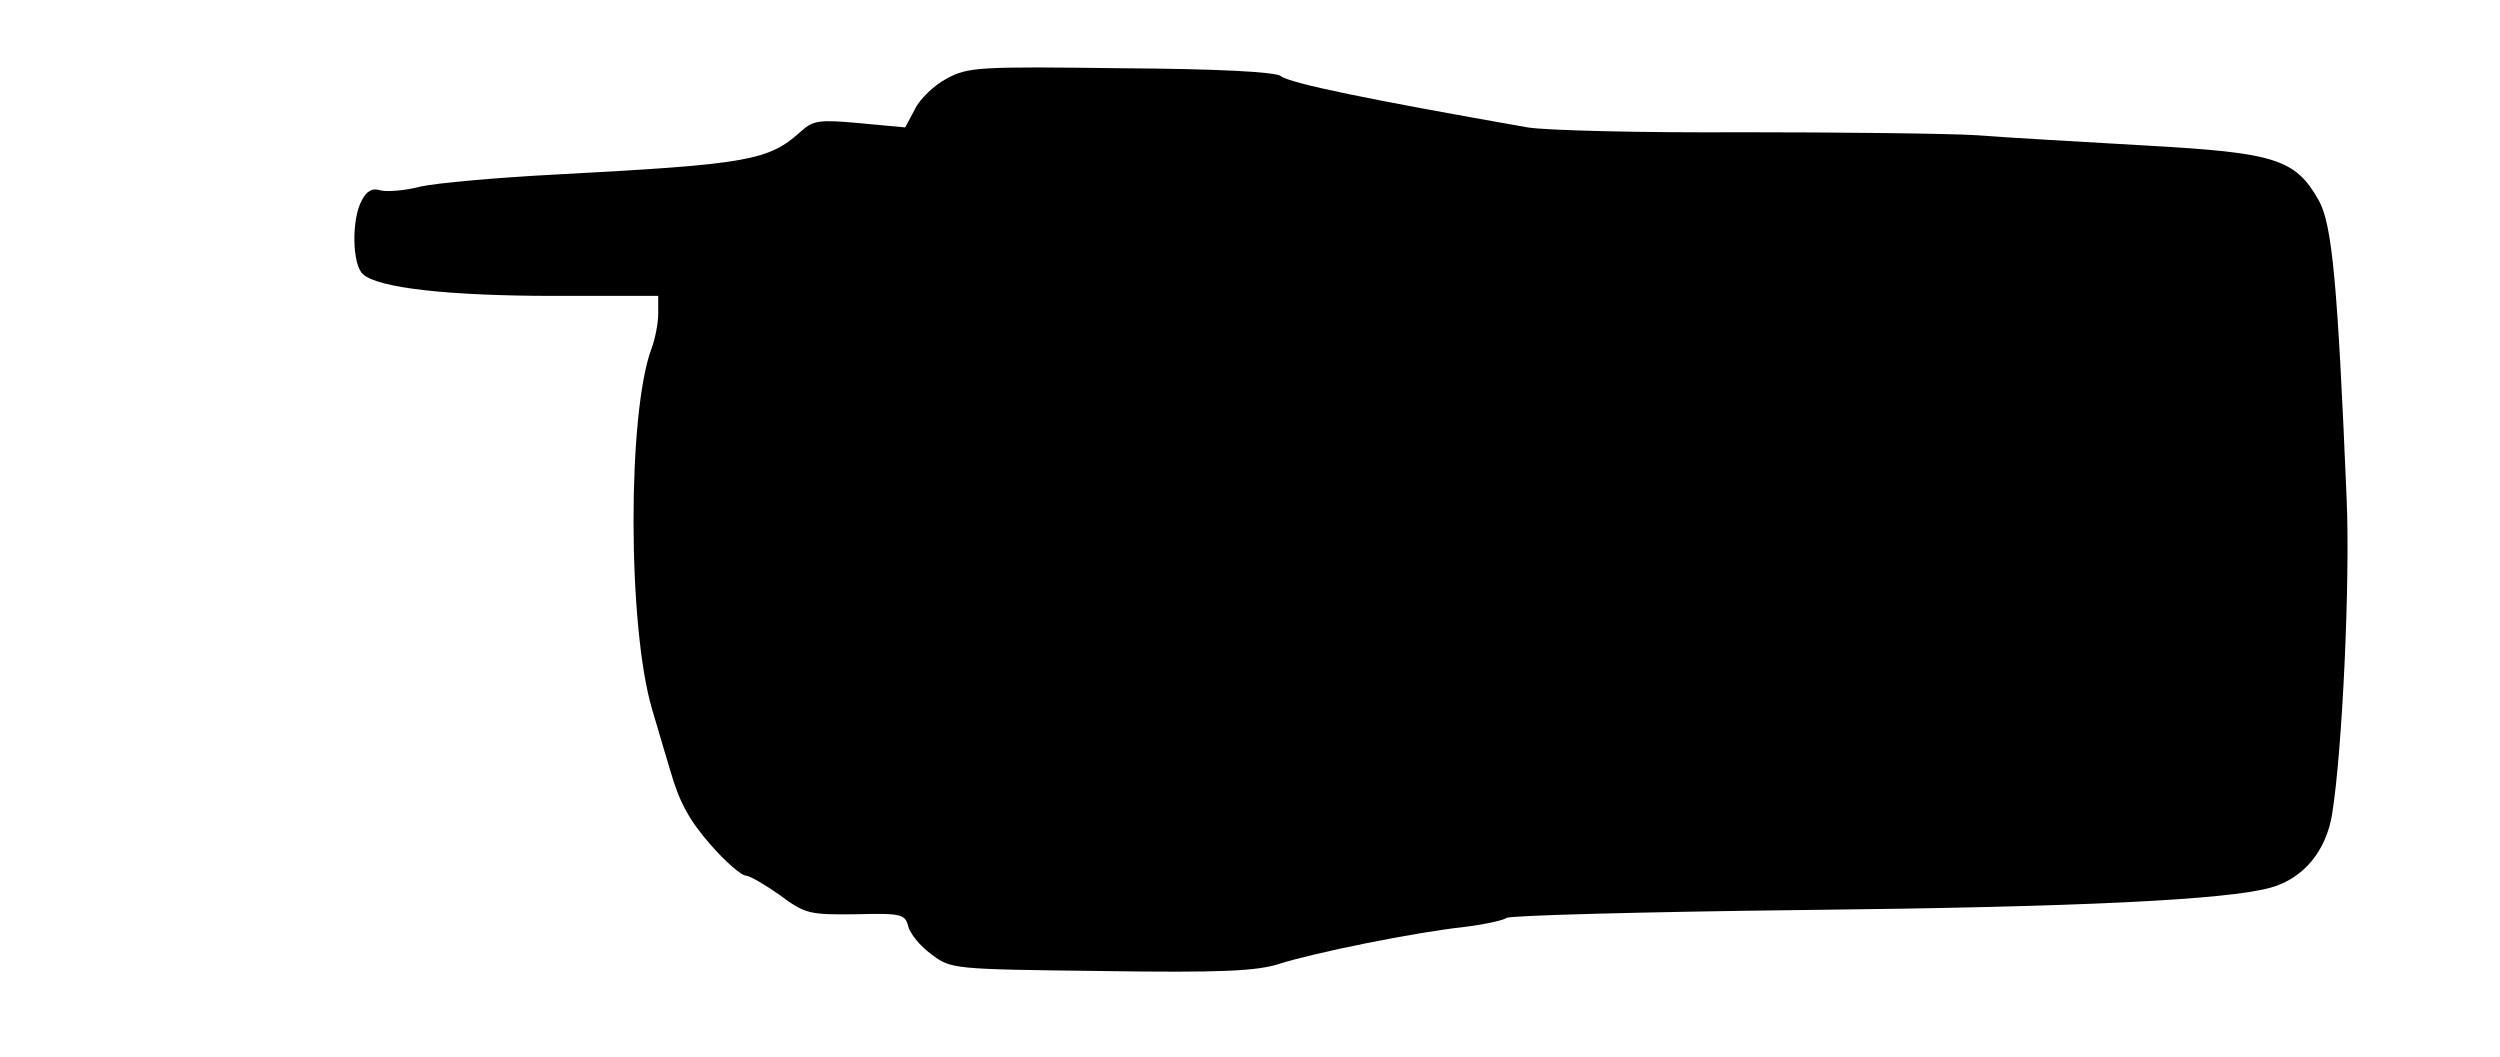<?xml version="1.0" standalone="no"?>
<!DOCTYPE svg PUBLIC "-//W3C//DTD SVG 20010904//EN"
 "http://www.w3.org/TR/2001/REC-SVG-20010904/DTD/svg10.dtd">
<svg version="1.0" xmlns="http://www.w3.org/2000/svg"
 width="414pt" height="175pt" viewBox="0 0 414 175"
 preserveAspectRatio="xMidYMid meet">
<g transform="translate(0,175) scale(0.1,-0.1)"
fill="#000000" stroke="none">
<path d="M1568 1620 c-21 -11 -45 -34 -53 -51 l-16 -30 -75 7 c-66 6 -77 5
-97 -13 -54 -49 -86 -55 -407 -72 -96 -5 -197 -14 -224 -20 -26 -7 -57 -9 -67
-6 -12 4 -22 -1 -30 -17 -17 -31 -16 -106 2 -122 25 -23 142 -36 318 -36 l171
0 0 -29 c0 -16 -5 -42 -11 -58 -40 -106 -40 -460 1 -598 5 -16 18 -62 30 -101
15 -53 32 -83 66 -122 25 -29 52 -52 59 -52 6 0 32 -15 56 -32 42 -31 48 -33
126 -32 76 2 82 0 87 -20 3 -12 20 -33 38 -46 33 -25 35 -25 282 -28 200 -3
258 0 295 12 56 18 223 52 306 61 33 4 65 11 70 15 6 4 226 10 490 13 466 5
702 17 775 37 54 15 92 60 102 122 17 106 30 386 24 523 -15 358 -24 453 -46
493 -39 69 -72 79 -286 91 -104 6 -229 13 -279 17 -49 3 -225 5 -390 5 -165
-1 -325 3 -355 8 -262 46 -394 73 -409 85 -9 7 -103 12 -265 13 -235 3 -253 2
-288 -17z"/>
</g>
</svg>
